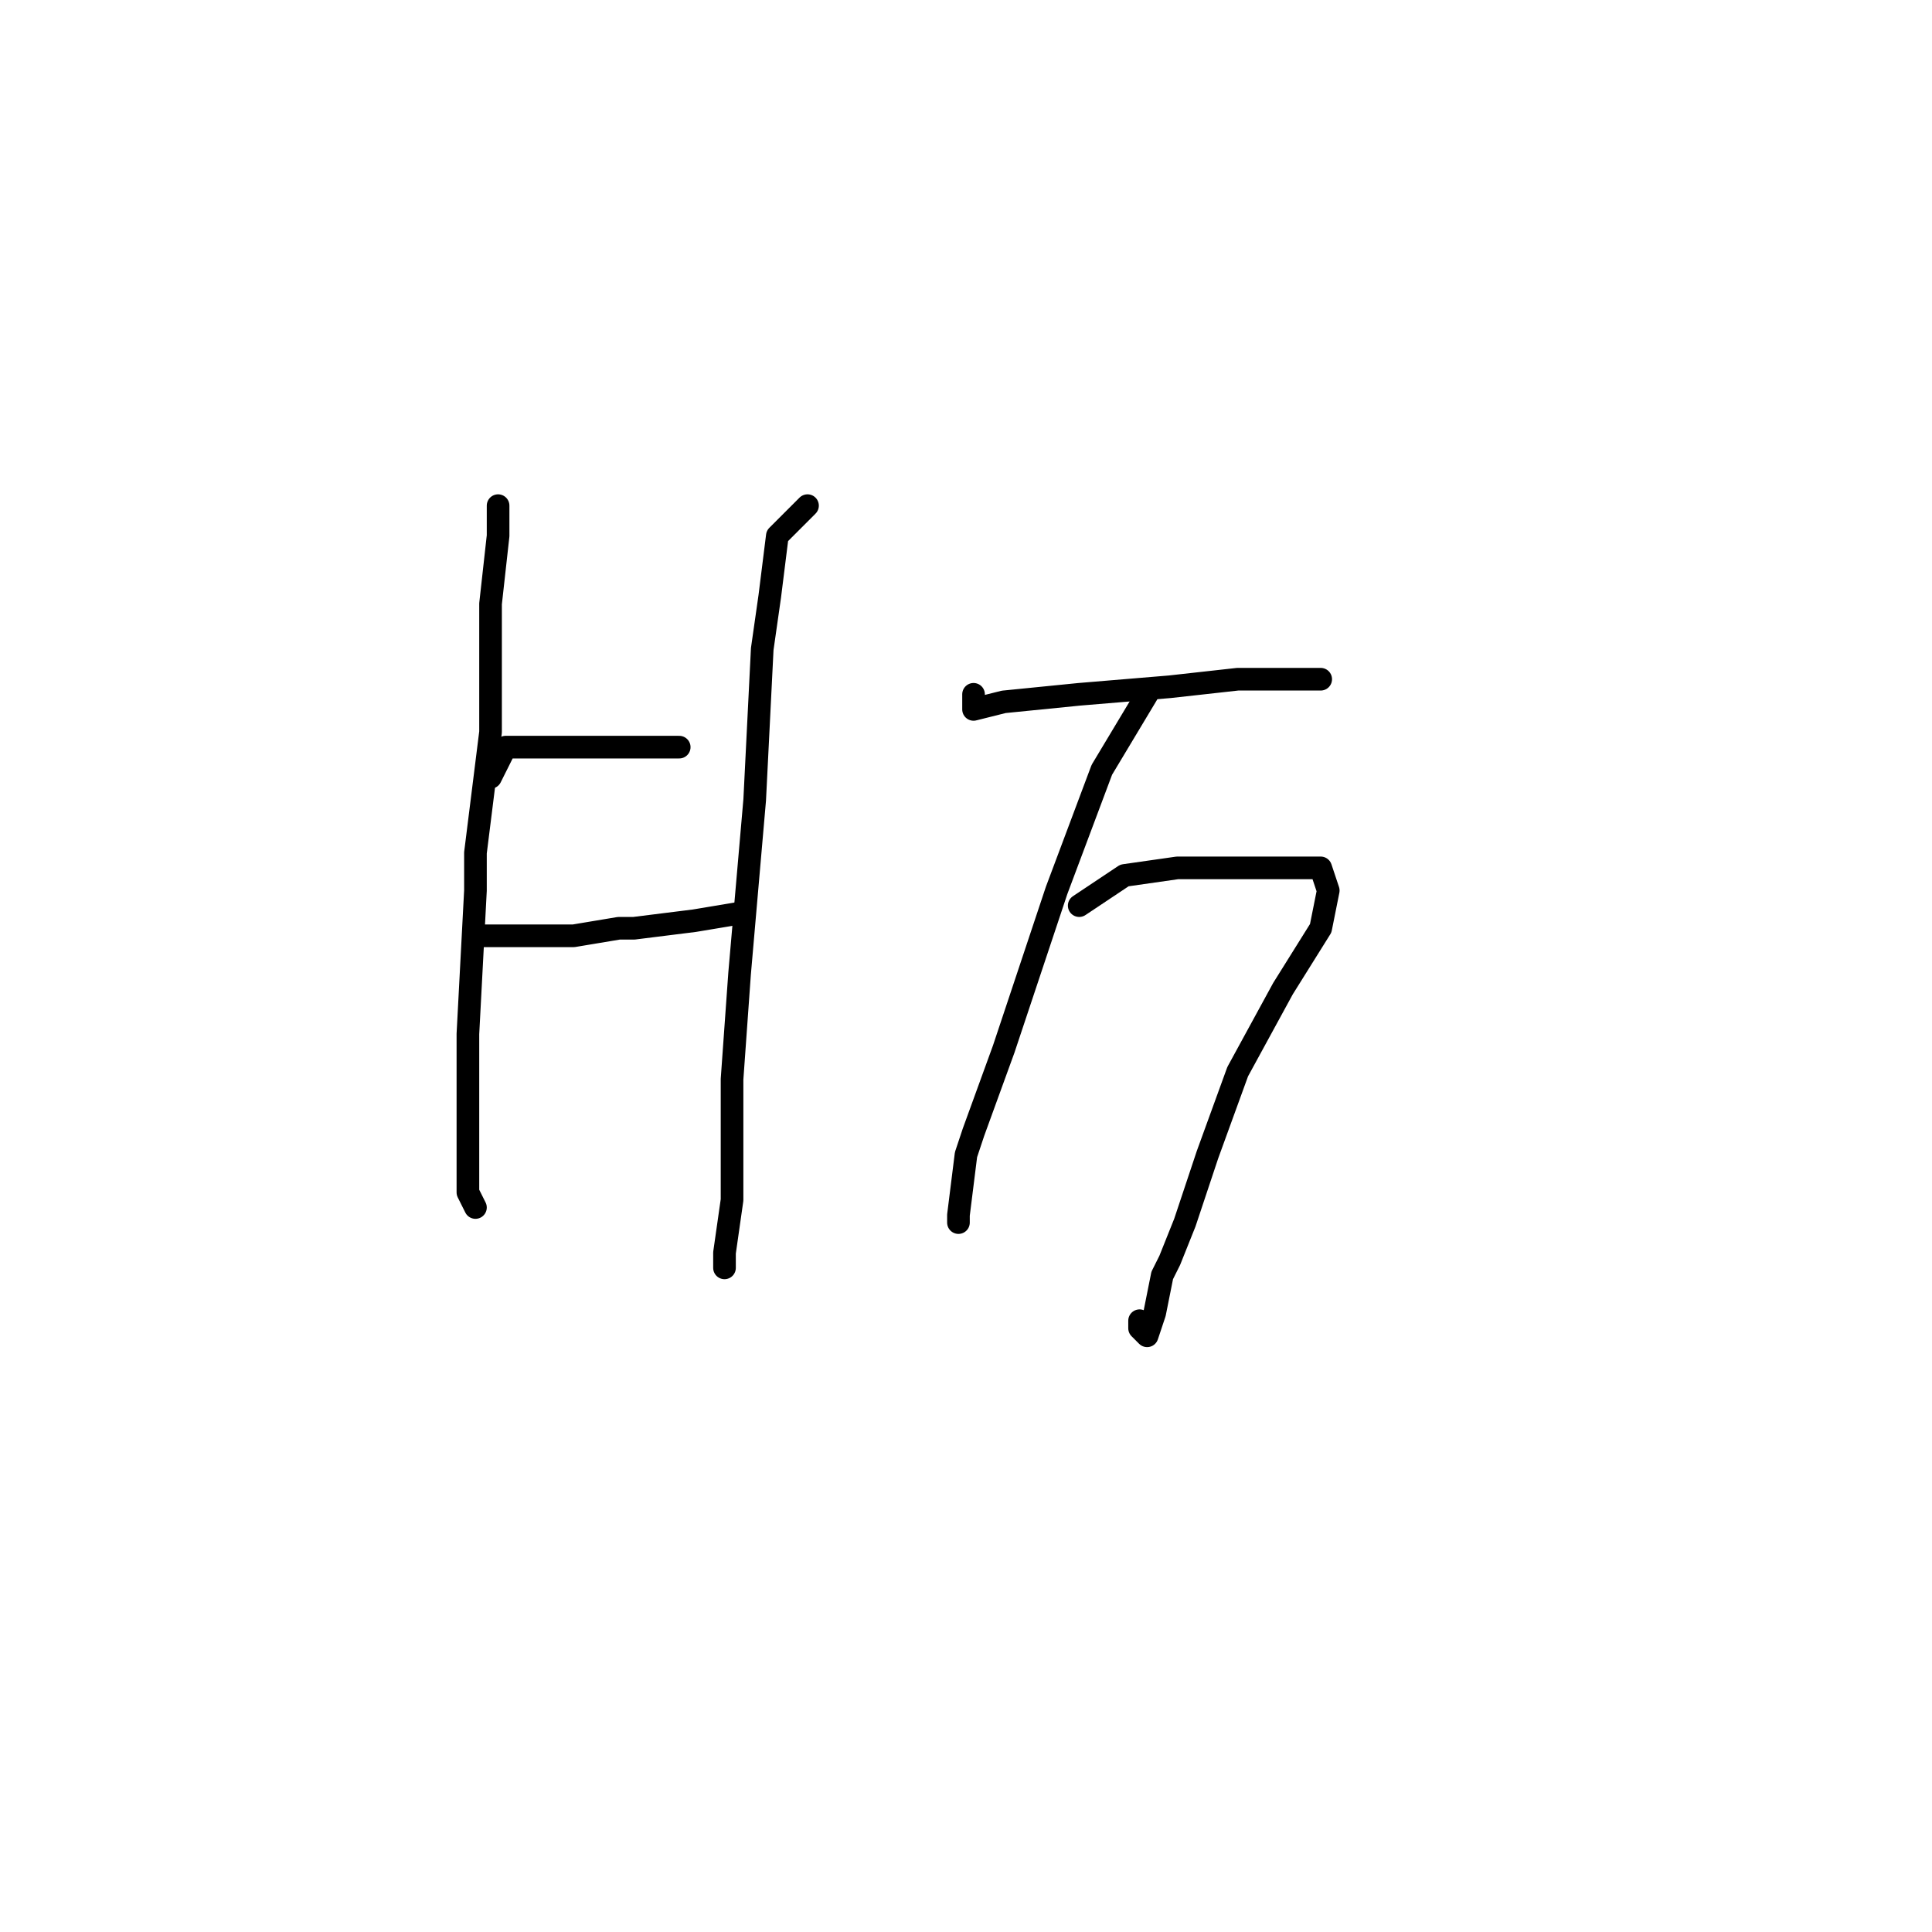 <?xml version="1.0" standalone="no"?>
    <svg width="256" height="256" xmlns="http://www.w3.org/2000/svg" version="1.1">
    <polyline stroke="black" stroke-width="3" stroke-linecap="round" fill="transparent" stroke-linejoin="round" points="66 67 66 69 66 71 65 80 65 97 63 113 63 118 62 137 62 151 62 157 62 158 63 160 63 160 " />
        <polyline stroke="black" stroke-width="3" stroke-linecap="round" fill="transparent" stroke-linejoin="round" points="65 103 66 101 67 99 70 99 71 99 76 99 81 99 82 99 87 99 90 99 90 99 " />
        <polyline stroke="black" stroke-width="3" stroke-linecap="round" fill="transparent" stroke-linejoin="round" points="64 124 70 124 76 124 82 123 84 123 92 122 98 121 98 121 " />
        <polyline stroke="black" stroke-width="3" stroke-linecap="round" fill="transparent" stroke-linejoin="round" points="107 67 105 69 103 71 102 79 101 86 100 106 98 129 97 143 97 147 97 159 96 166 96 168 96 168 " />
        <polyline stroke="black" stroke-width="3" stroke-linecap="round" fill="transparent" stroke-linejoin="round" points="129 92 129 93 129 94 133 93 143 92 155 91 164 90 167 90 175 90 175 90 " />
        <polyline stroke="black" stroke-width="3" stroke-linecap="round" fill="transparent" stroke-linejoin="round" points="143 120 146 118 149 116 156 115 160 115 169 115 175 115 176 118 175 123 170 131 164 142 160 153 157 162 155 167 154 169 153 174 152 177 151 176 151 175 151 175 " />
        <polyline stroke="black" stroke-width="3" stroke-linecap="round" fill="transparent" stroke-linejoin="round" points="152 92 149 97 146 102 140 118 133 139 129 150 128 153 127 161 127 162 127 162 " />
        </svg>